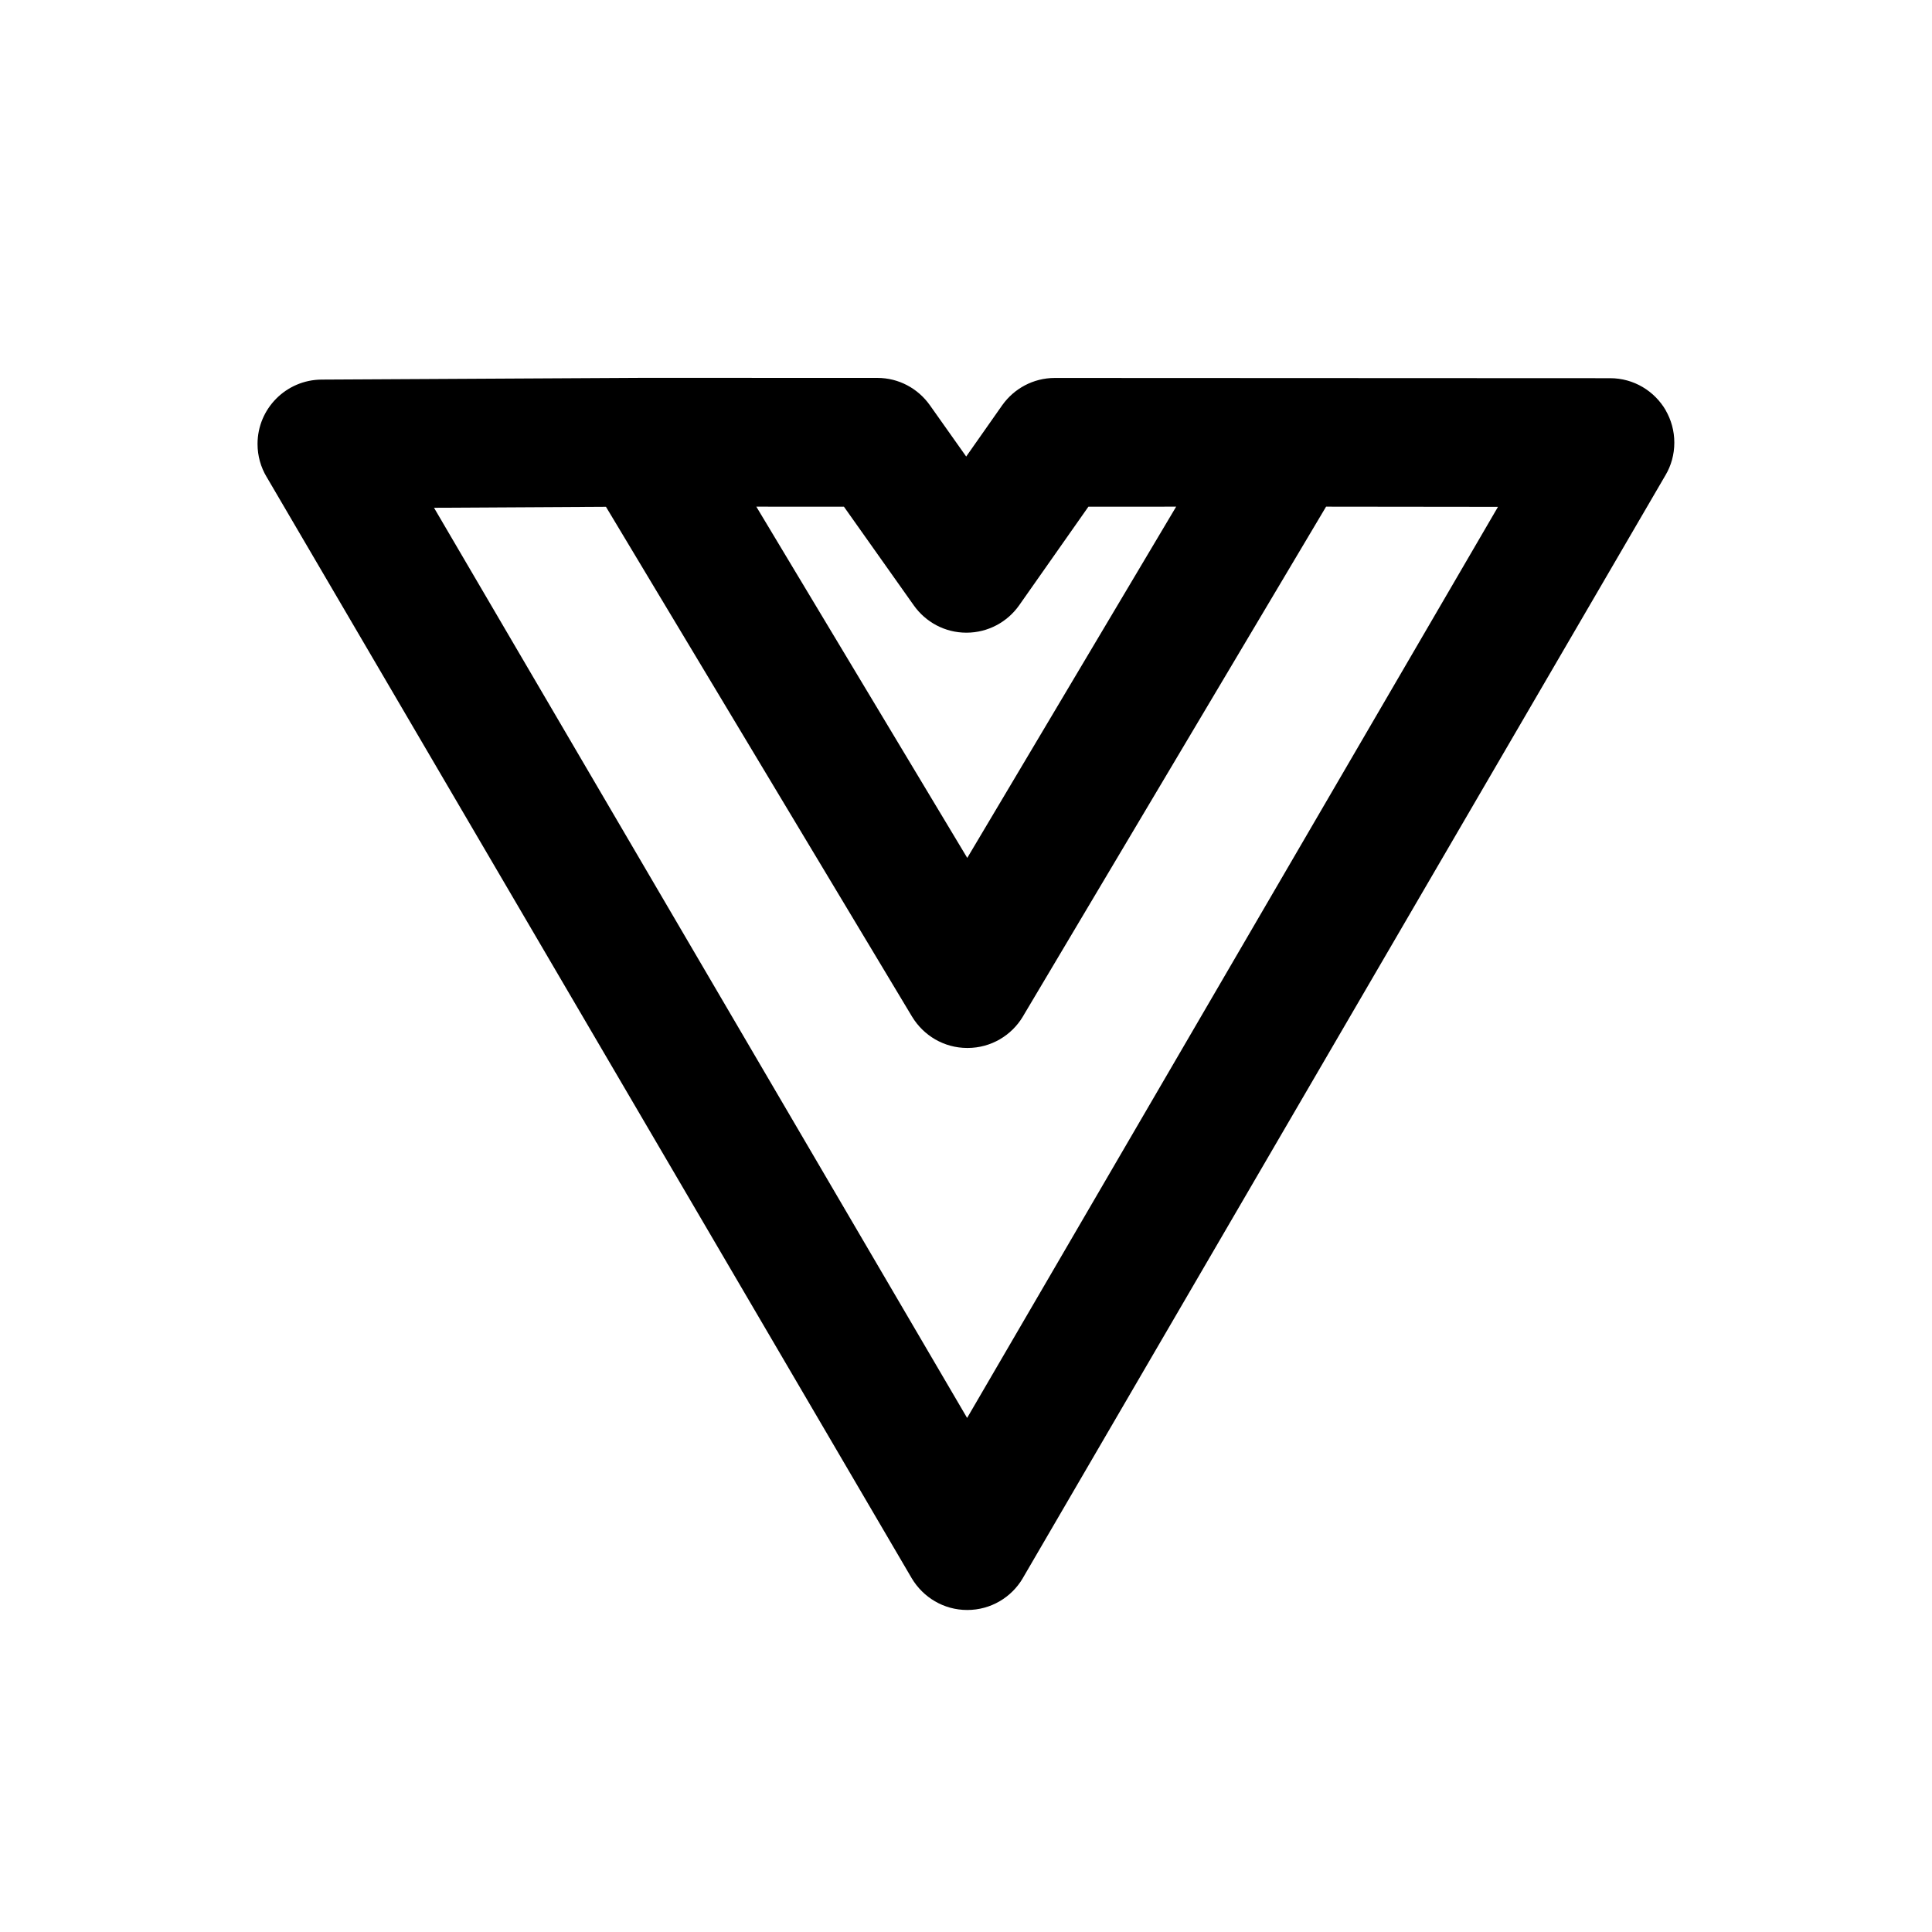 <!-- Generated by IcoMoon.io -->
<svg version="1.1" xmlns="http://www.w3.org/2000/svg" width="40" height="40" viewBox="0 0 40 40">
<title>vuejs-alt</title>
<path d="M34.49 8.499c-0.234-0.403-0.663-0.669-1.155-0.669l-11.495-0.005c-0.449 0-0.846 0.222-1.088 0.562l-0.003 0.004-0.745 1.061-0.753-1.064c-0.244-0.343-0.64-0.564-1.088-0.564-0 0-0 0-0 0l-4.873-0.001-6.631 0.036c-0.733 0.004-1.327 0.599-1.327 1.333 0 0.249 0.068 0.481 0.187 0.681l-0.003-0.006 13.359 22.807c0.236 0.397 0.663 0.659 1.15 0.659h0.001c0.489-0 0.916-0.263 1.148-0.655l0.003-0.006 13.307-22.837c0.114-0.192 0.181-0.424 0.181-0.671 0-0.245-0.066-0.474-0.18-0.671l0.003 0.006zM17.473 10.491l1.447 2.044c0.244 0.343 0.64 0.564 1.088 0.564 0 0 0.001 0 0.001 0h0.002c0.448-0.001 0.845-0.223 1.086-0.562l0.003-0.004 1.434-2.042 1.817-0.001-4.325 7.272-4.367-7.272zM20.023 29.357l-11.037-18.844 3.56-0.020 6.338 10.557c0.237 0.39 0.66 0.647 1.143 0.647h0.003l0.001-0 0.001 0h0.003c0.484-0.001 0.907-0.26 1.14-0.646l0.003-0.006 6.277-10.555 3.559 0.004z"></path>
</svg>

